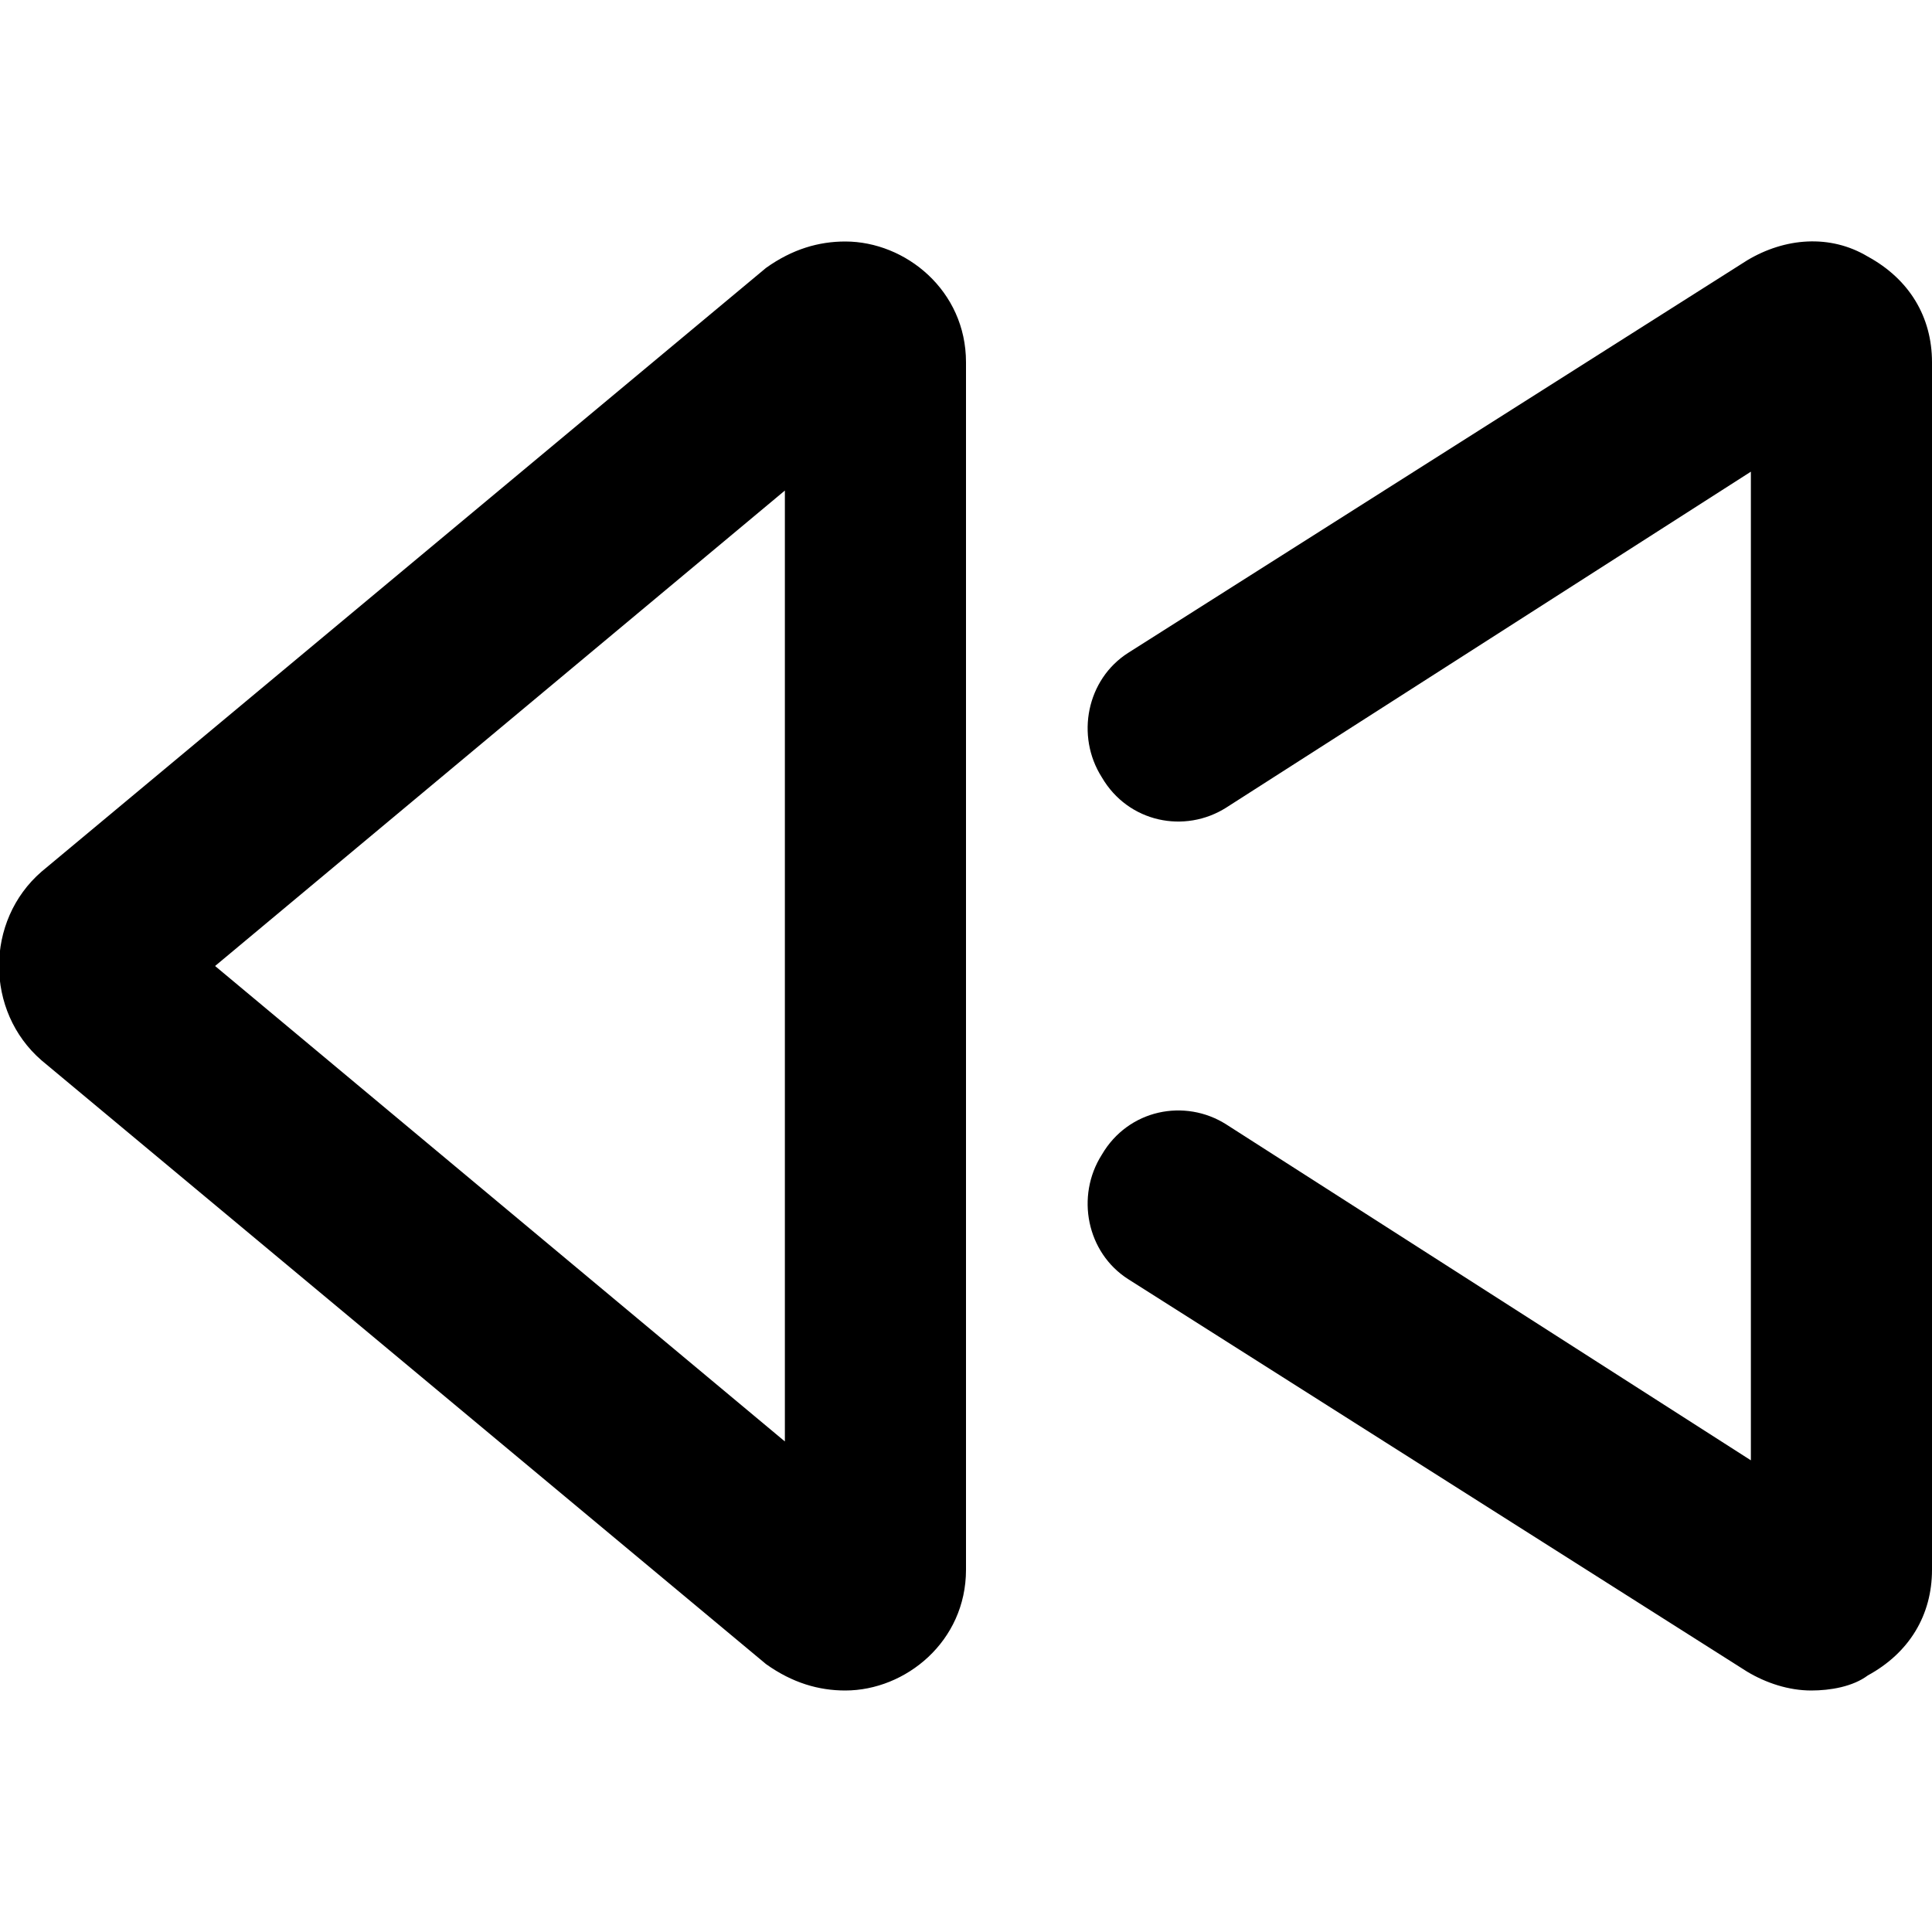 <svg xmlns="http://www.w3.org/2000/svg" viewBox="0 0 512 512"><!-- Font Awesome Pro 6.0.0-alpha1 by @fontawesome - https://fontawesome.com License - https://fontawesome.com/license (Commercial License) --><path d="M224 64C217 64 210 66 203 71L11 231C-4 244 -4 268 11 281L203 441C210 446 217 448 224 448C240 448 256 435 256 416V96C256 77 240 64 224 64ZM208 382L57 256L208 130V382ZM495 68C485 62 473 63 463 69L299 173C288 180 285 195 292 206C299 218 314 221 325 214L464 125V387L325 298C314 291 299 294 292 306C285 317 288 332 299 339L463 443C468 446 474 448 480 448C485 448 491 447 495 444C506 438 512 428 512 416V96C512 84 506 74 495 68Z"/></svg>